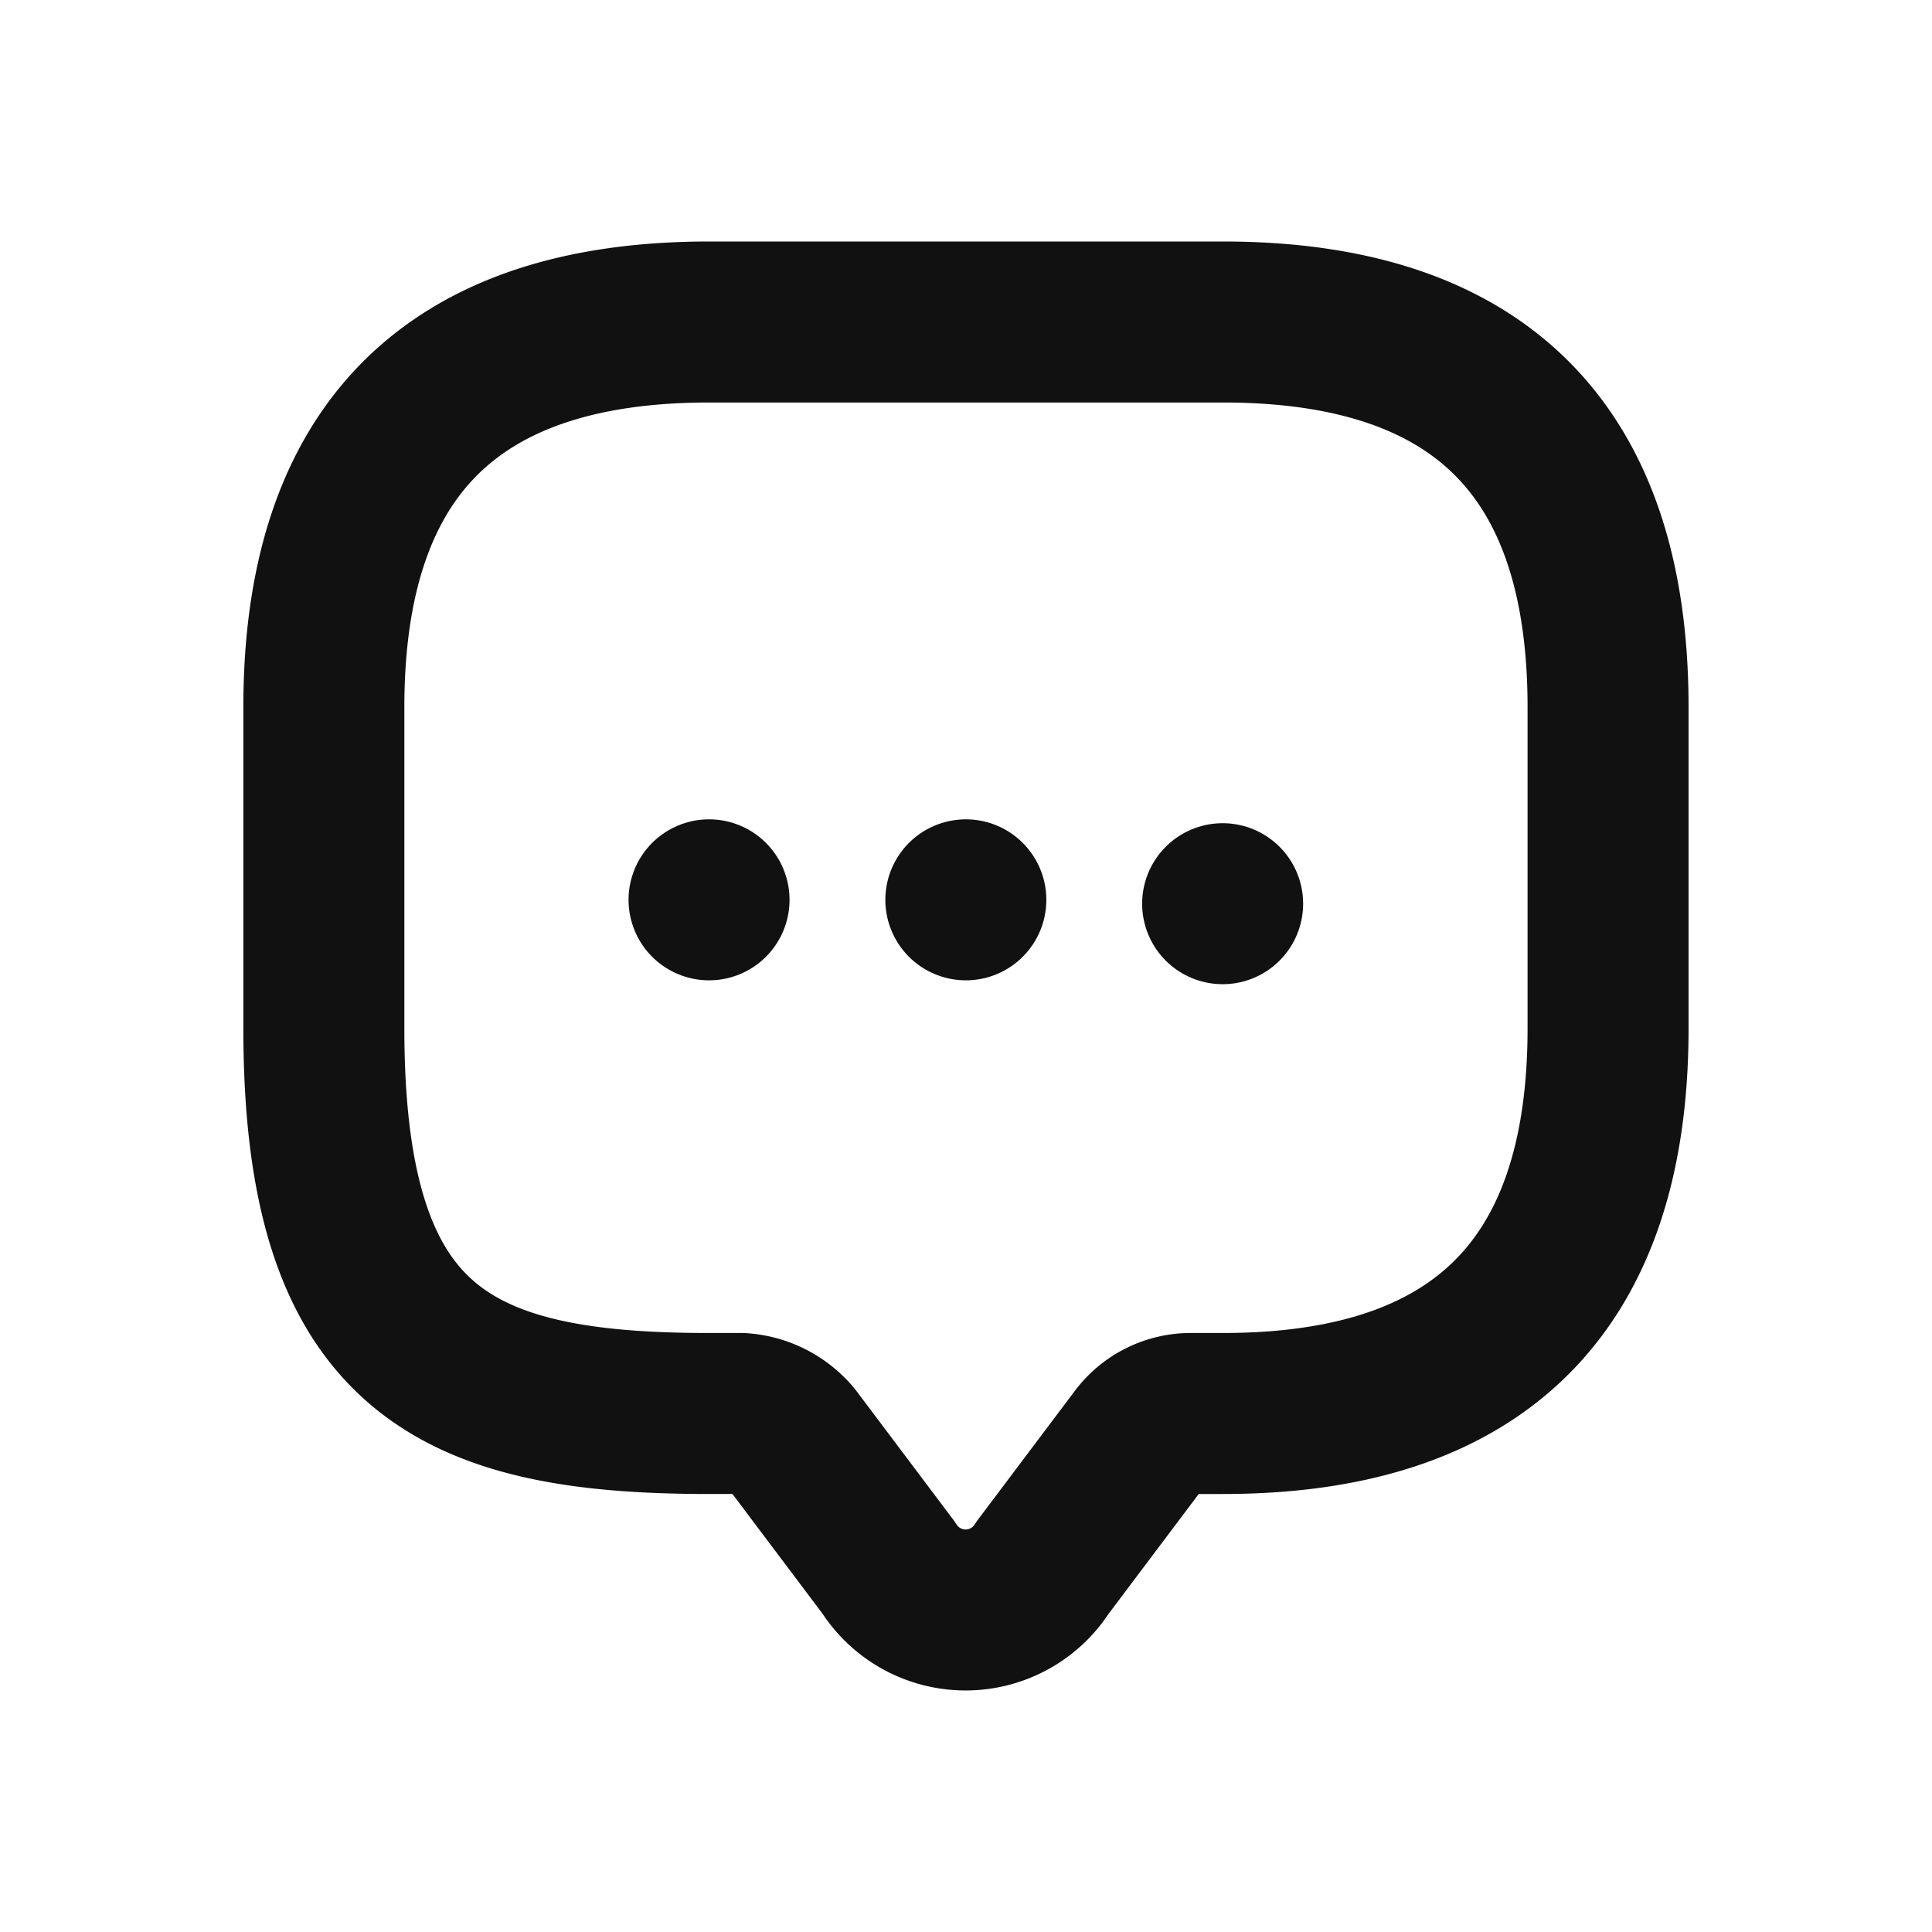 <svg xmlns="http://www.w3.org/2000/svg" width="24" height="24" viewBox="0 0 24 24"><rect width="24" height="24" fill="#e50025" opacity="0"/><path d="M9.209,17.559h-.4c-3.19,0-4.786-.8-4.786-4.786V8.785Q4.024,4,8.81,4h6.381q4.785,0,4.785,4.786v3.988q0,4.785-4.786,4.785h-.4a.8.8,0,0,0-.638.319l-1.2,1.595a1.133,1.133,0,0,1-1.914,0l-1.2-1.595A.9.9,0,0,0,9.209,17.559Z" fill="none" stroke="#111" stroke-linecap="round" stroke-linejoin="round" stroke-width="2"/><line transform="translate(11.998 11.178)" fill="none" stroke="#111" stroke-linecap="round" stroke-linejoin="round" stroke-width="2"/><line transform="translate(15.188 11.226)" fill="none" stroke="#111" stroke-linecap="round" stroke-linejoin="round" stroke-width="2"/><line transform="translate(8.808 11.178)" fill="none" stroke="#111" stroke-linecap="round" stroke-linejoin="round" stroke-width="2"/></svg>
